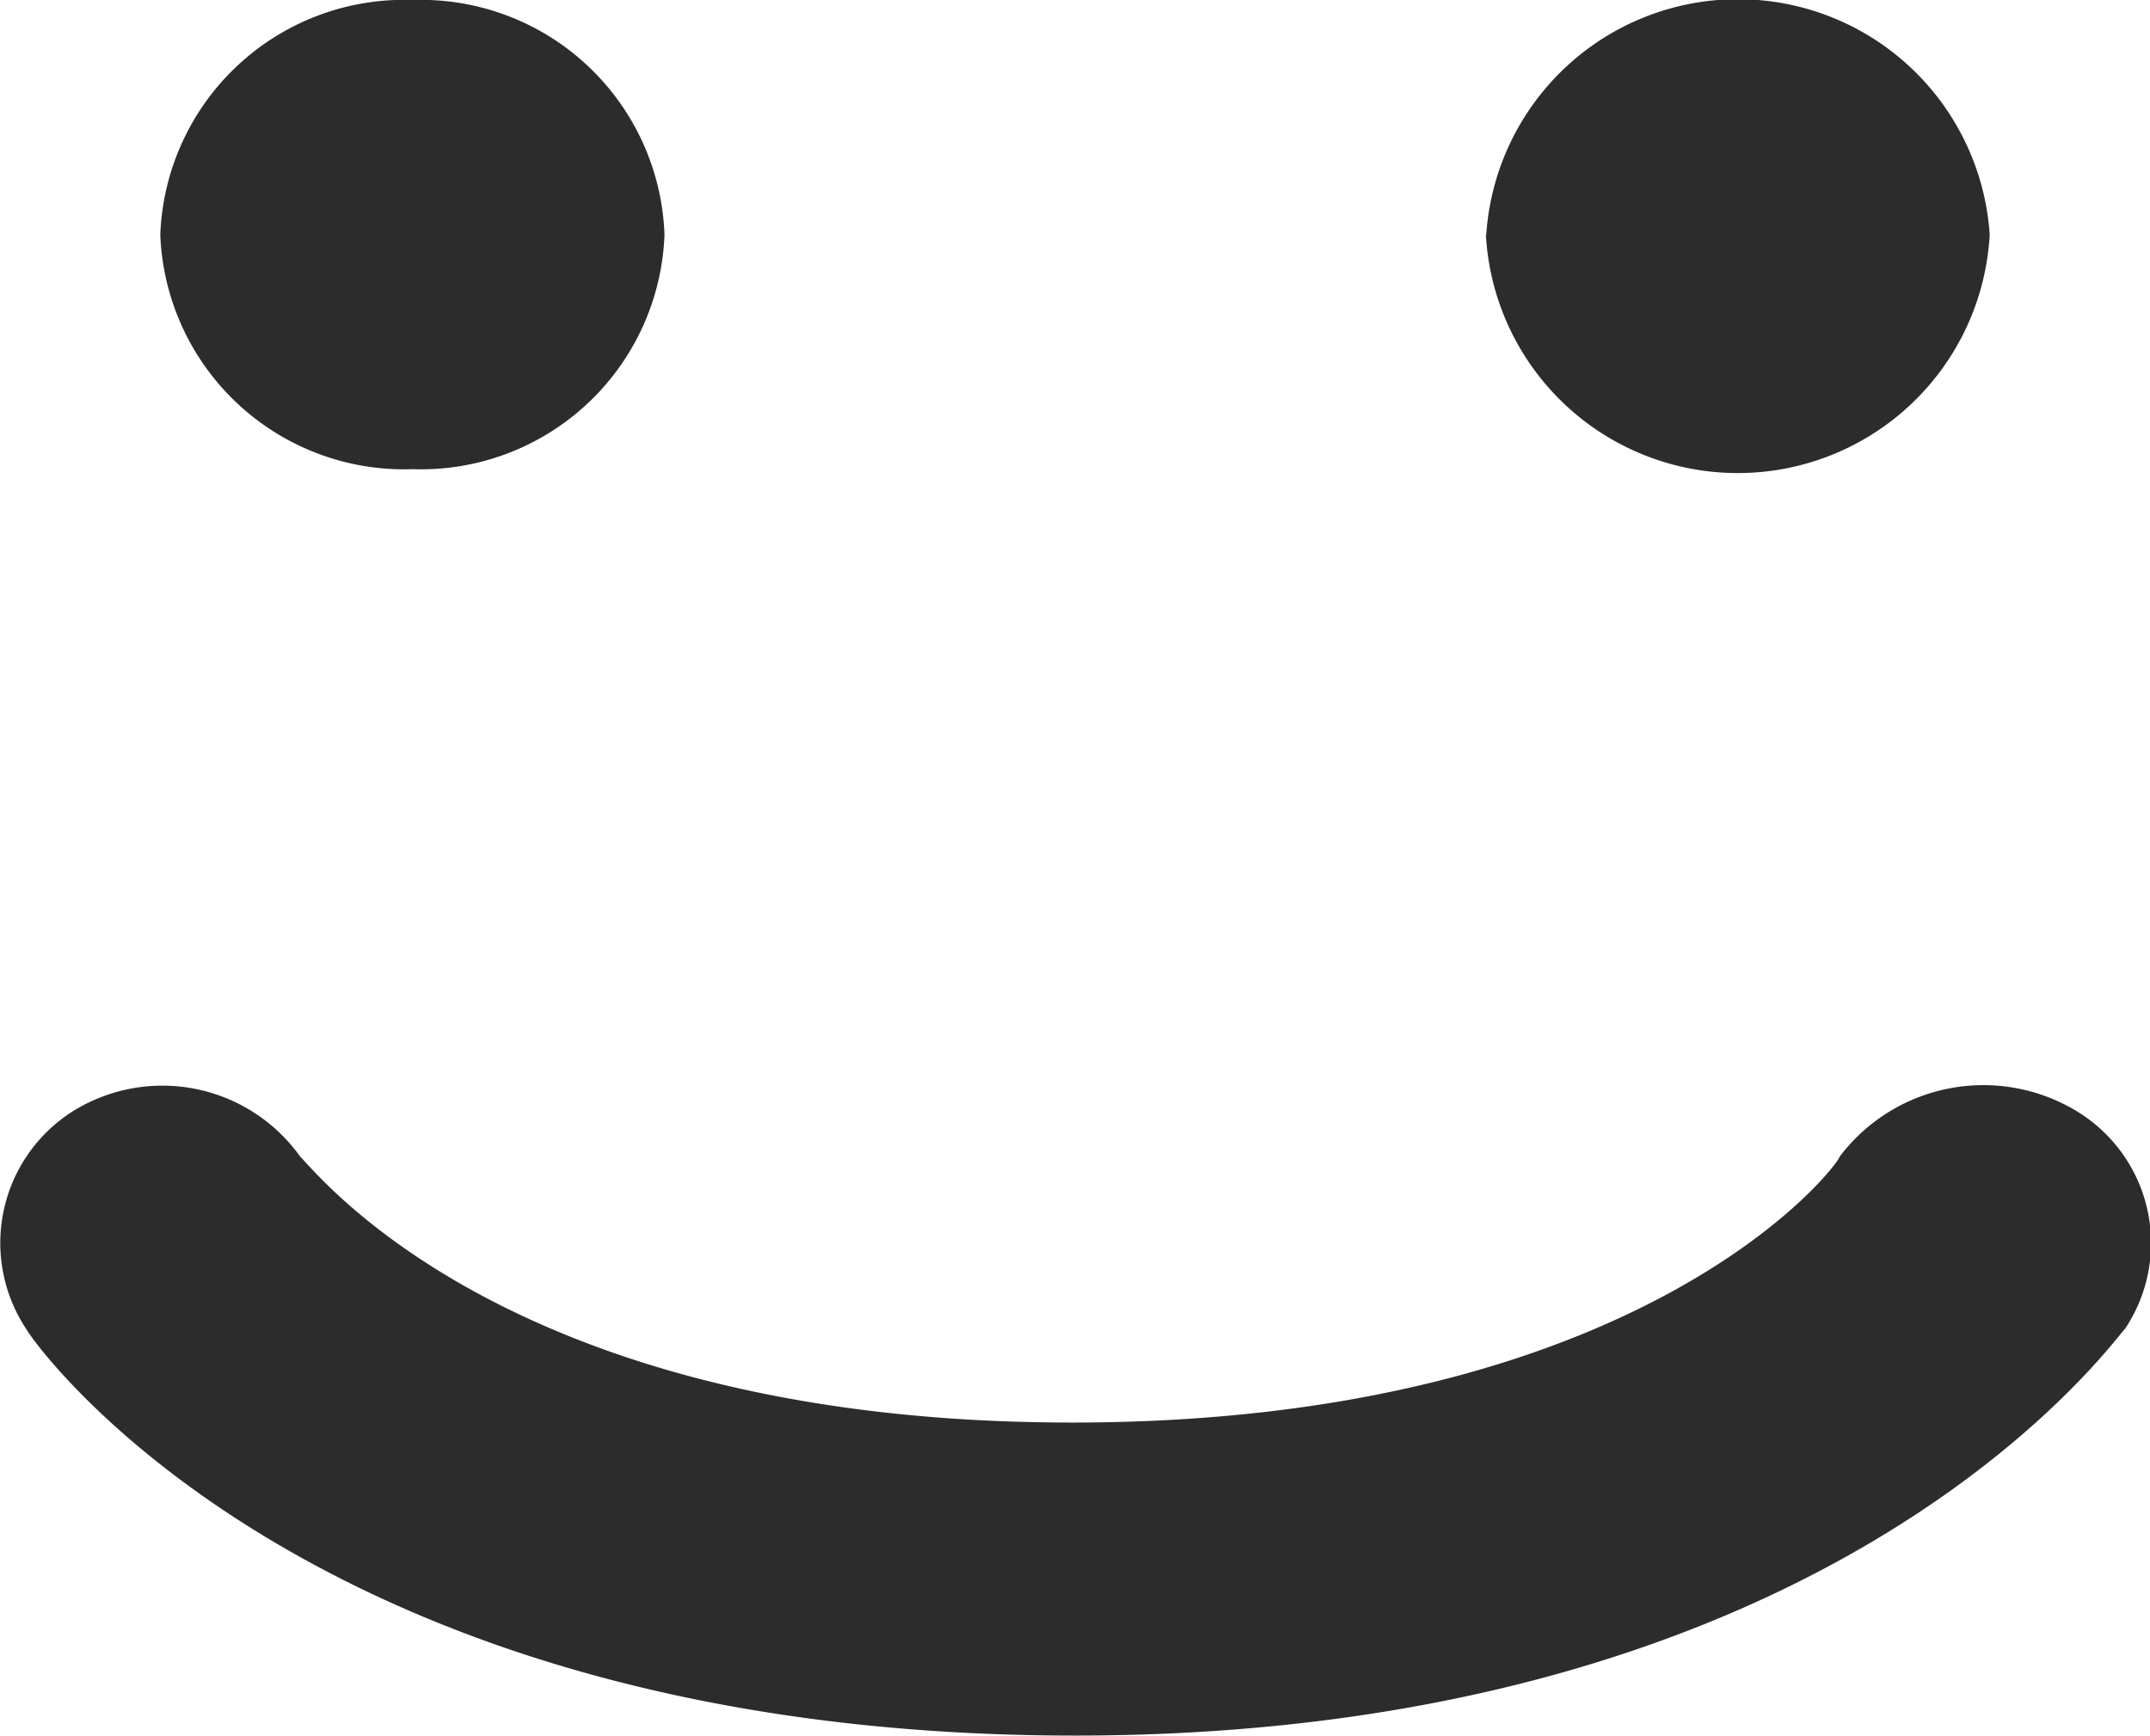 <svg xmlns="http://www.w3.org/2000/svg" viewBox="0 0 57.27 46.24"><defs><style>.cls-1{fill:#2c2c2c;}</style></defs><g id="图层_2" data-name="图层 2"><g id="图层_1-2" data-name="图层 1"><g id="图层_4" data-name="图层 4"><path class="cls-1" d="M4.27,6.25A6.5,6.5,0,0,0,11,12.5a6.49,6.49,0,0,0,6.7-6.25A6.49,6.49,0,0,0,11,0,6.5,6.5,0,0,0,4.27,6.25Z"/><path class="cls-1" d="M39.58,6.25A6.72,6.72,0,0,0,53,6.25a6.72,6.72,0,0,0-13.41,0Z"/><path class="cls-1" d="M28.63,46.24C8.3,46.24.92,35.82.7,35.41A4.15,4.15,0,0,1,2,29.57a4.51,4.51,0,0,1,6,1.25c.45.42,5.59,7.08,20.56,7.08C43.83,37.9,49,31,49,30.82a4.8,4.8,0,0,1,6.26-1.25,4.11,4.11,0,0,1,1.34,5.84C56.35,35.61,49,46.24,28.63,46.24Z"/></g></g></g></svg>